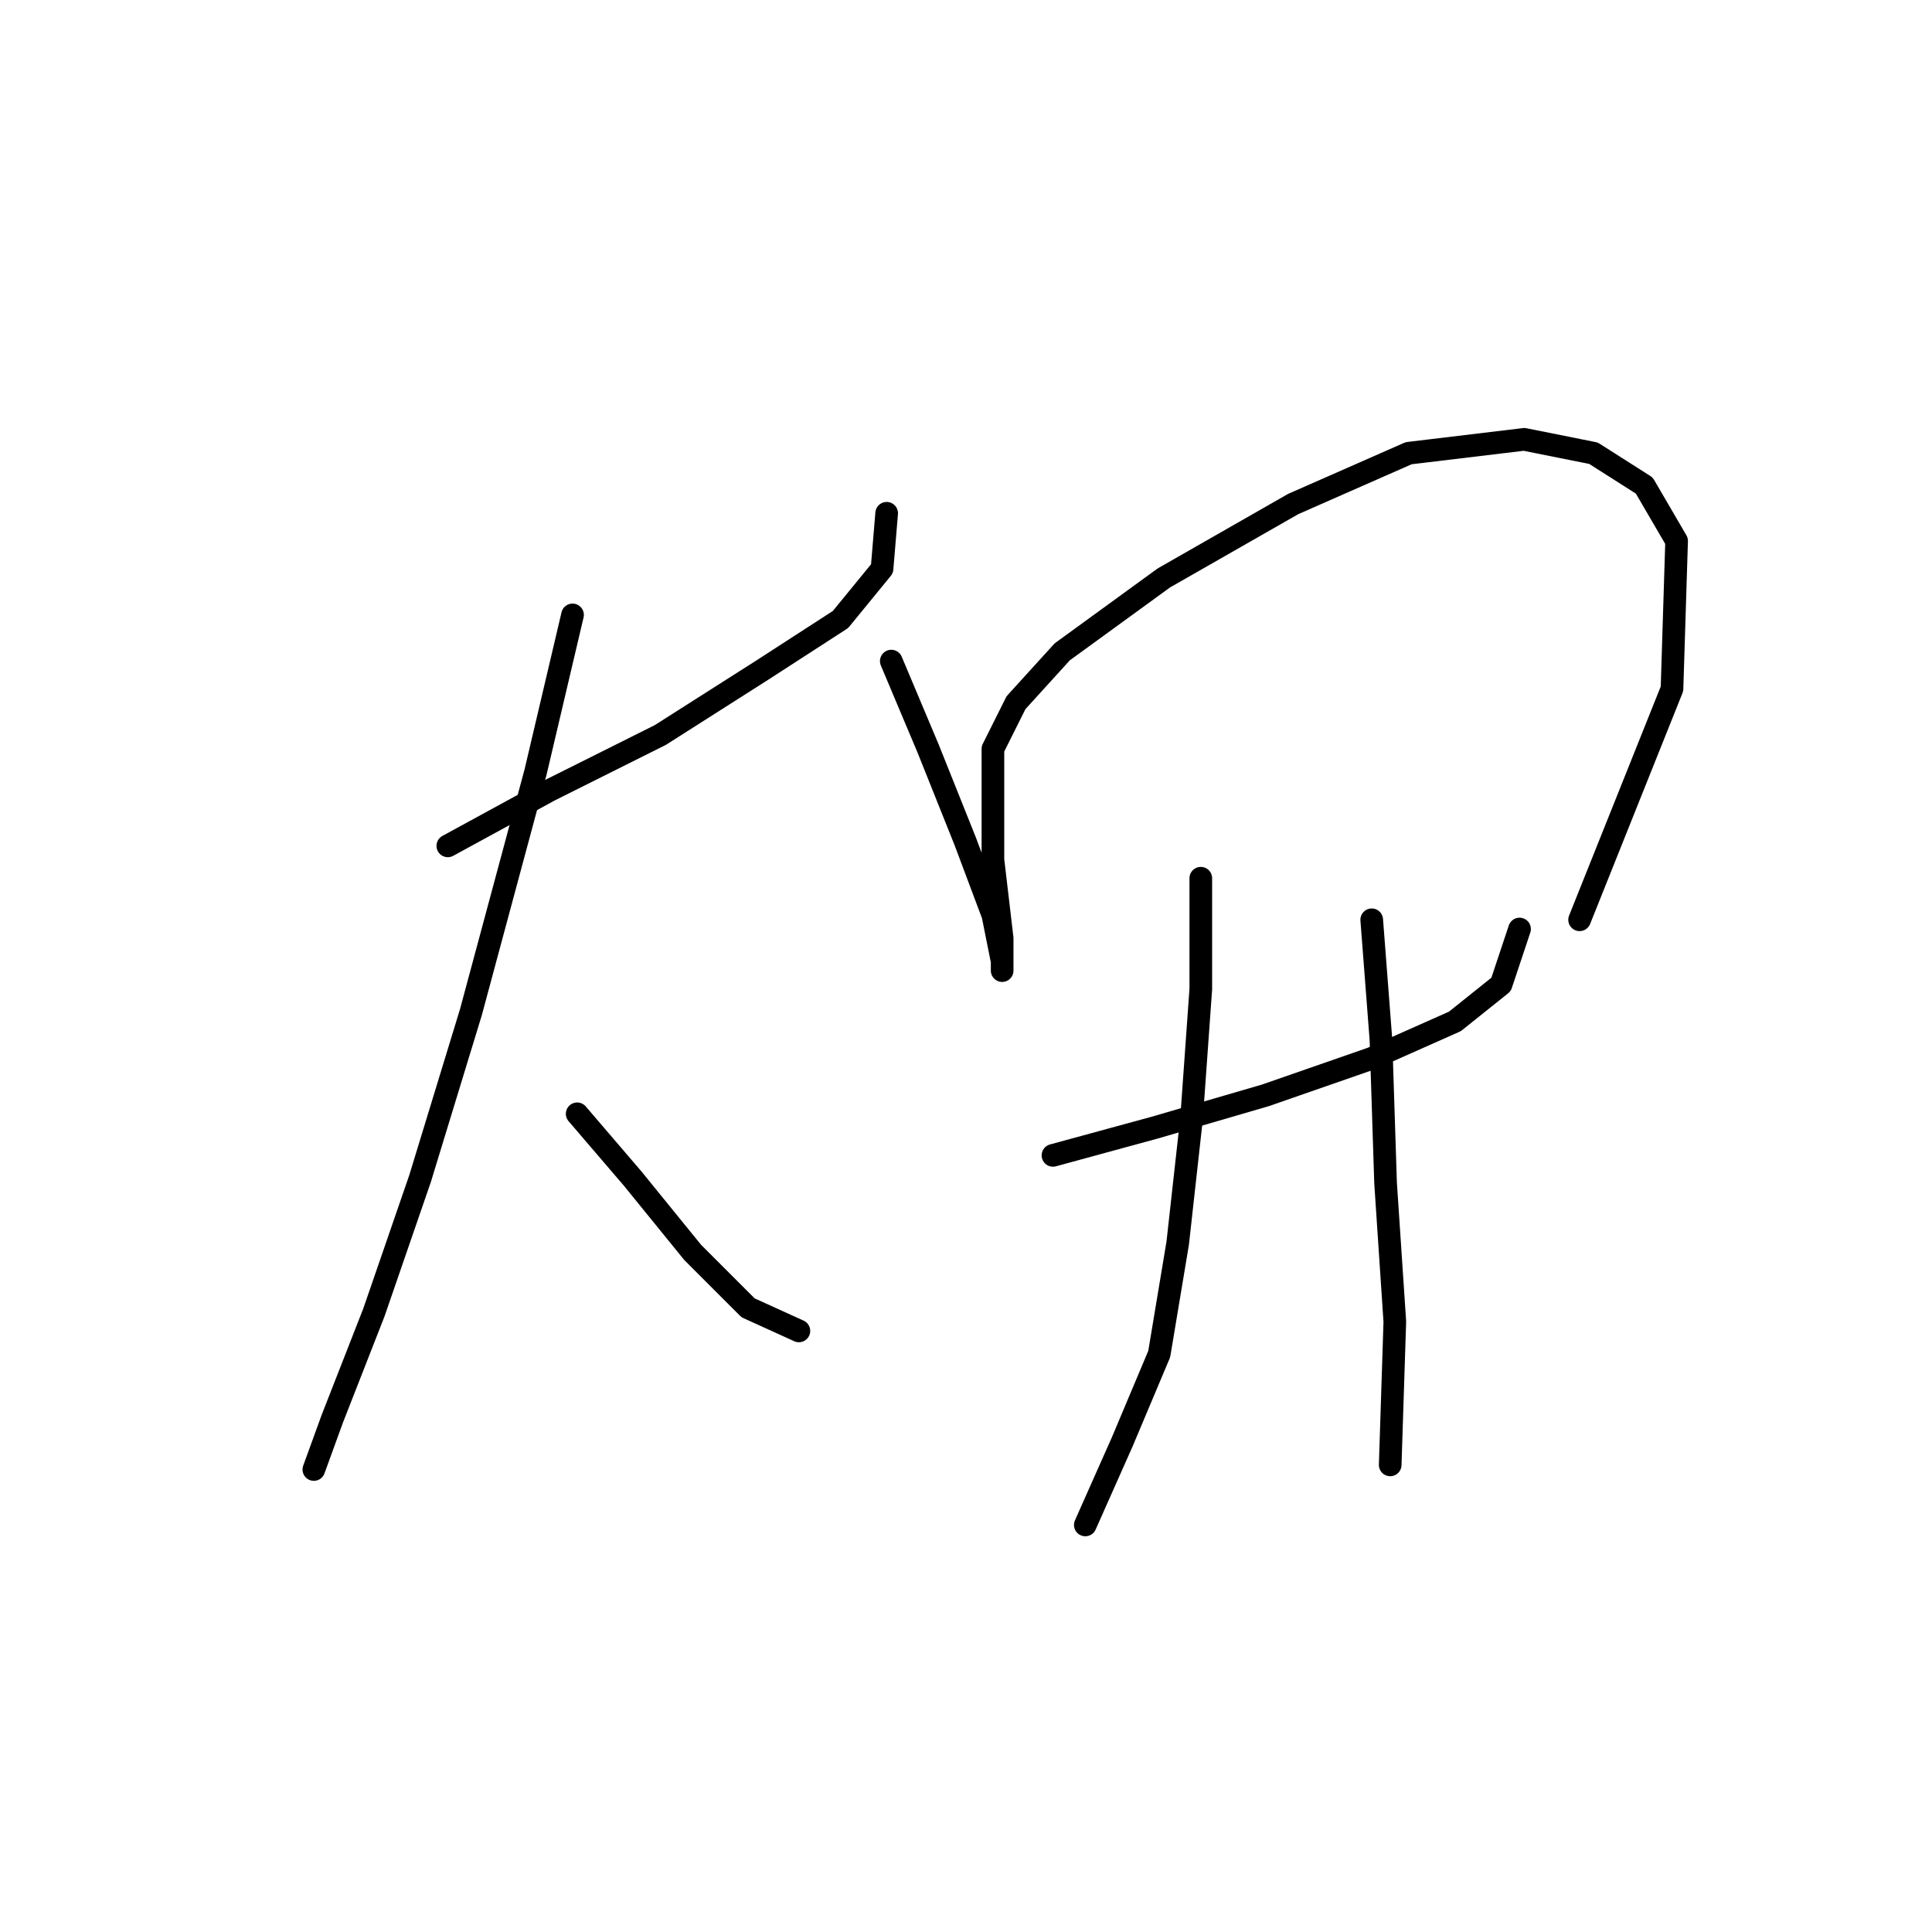 <?xml version="1.0" standalone="no"?>
    <svg width="256" height="256" xmlns="http://www.w3.org/2000/svg" version="1.1">
    <polyline stroke="black" stroke-width="3" stroke-linecap="round" fill="transparent" stroke-linejoin="round" points="59.338 112.082 72.804 104.737 87.495 97.392 100.961 88.822 111.367 82.089 116.876 75.356 117.488 68.01 117.488 68.01 " />
        <polyline stroke="black" stroke-width="3" stroke-linecap="round" fill="transparent" stroke-linejoin="round" points="75.865 81.477 70.968 102.289 62.398 134.119 55.665 156.155 49.544 173.906 44.035 187.985 41.586 194.718 41.586 194.718 " />
        <polyline stroke="black" stroke-width="3" stroke-linecap="round" fill="transparent" stroke-linejoin="round" points="76.477 147.585 83.822 156.155 91.78 165.948 99.125 173.294 105.858 176.354 105.858 176.354 " />
        <polyline stroke="black" stroke-width="3" stroke-linecap="round" fill="transparent" stroke-linejoin="round" points="118.1 87.598 122.997 99.228 127.894 111.47 131.567 121.264 132.791 127.385 132.791 128.61 132.791 124.325 131.567 113.919 131.567 105.349 131.567 99.228 134.628 93.107 140.749 86.374 154.215 76.58 171.354 66.786 186.657 60.053 201.96 58.216 211.142 60.053 217.875 64.338 222.16 71.683 221.548 91.271 209.305 121.876 209.305 121.876 " />
        <polyline stroke="black" stroke-width="3" stroke-linecap="round" fill="transparent" stroke-linejoin="round" points="139.524 153.094 152.991 149.421 167.682 145.137 181.76 140.24 192.778 135.343 198.899 130.446 201.348 123.1 201.348 123.1 " />
        <polyline stroke="black" stroke-width="3" stroke-linecap="round" fill="transparent" stroke-linejoin="round" points="159.112 116.367 159.112 131.058 157.888 148.197 156.052 164.724 153.603 179.415 148.706 191.045 143.809 202.063 143.809 202.063 " />
        <polyline stroke="black" stroke-width="3" stroke-linecap="round" fill="transparent" stroke-linejoin="round" points="181.76 121.876 182.984 137.791 183.597 156.767 184.821 175.13 184.209 194.106 184.209 194.106 " />
        </svg>